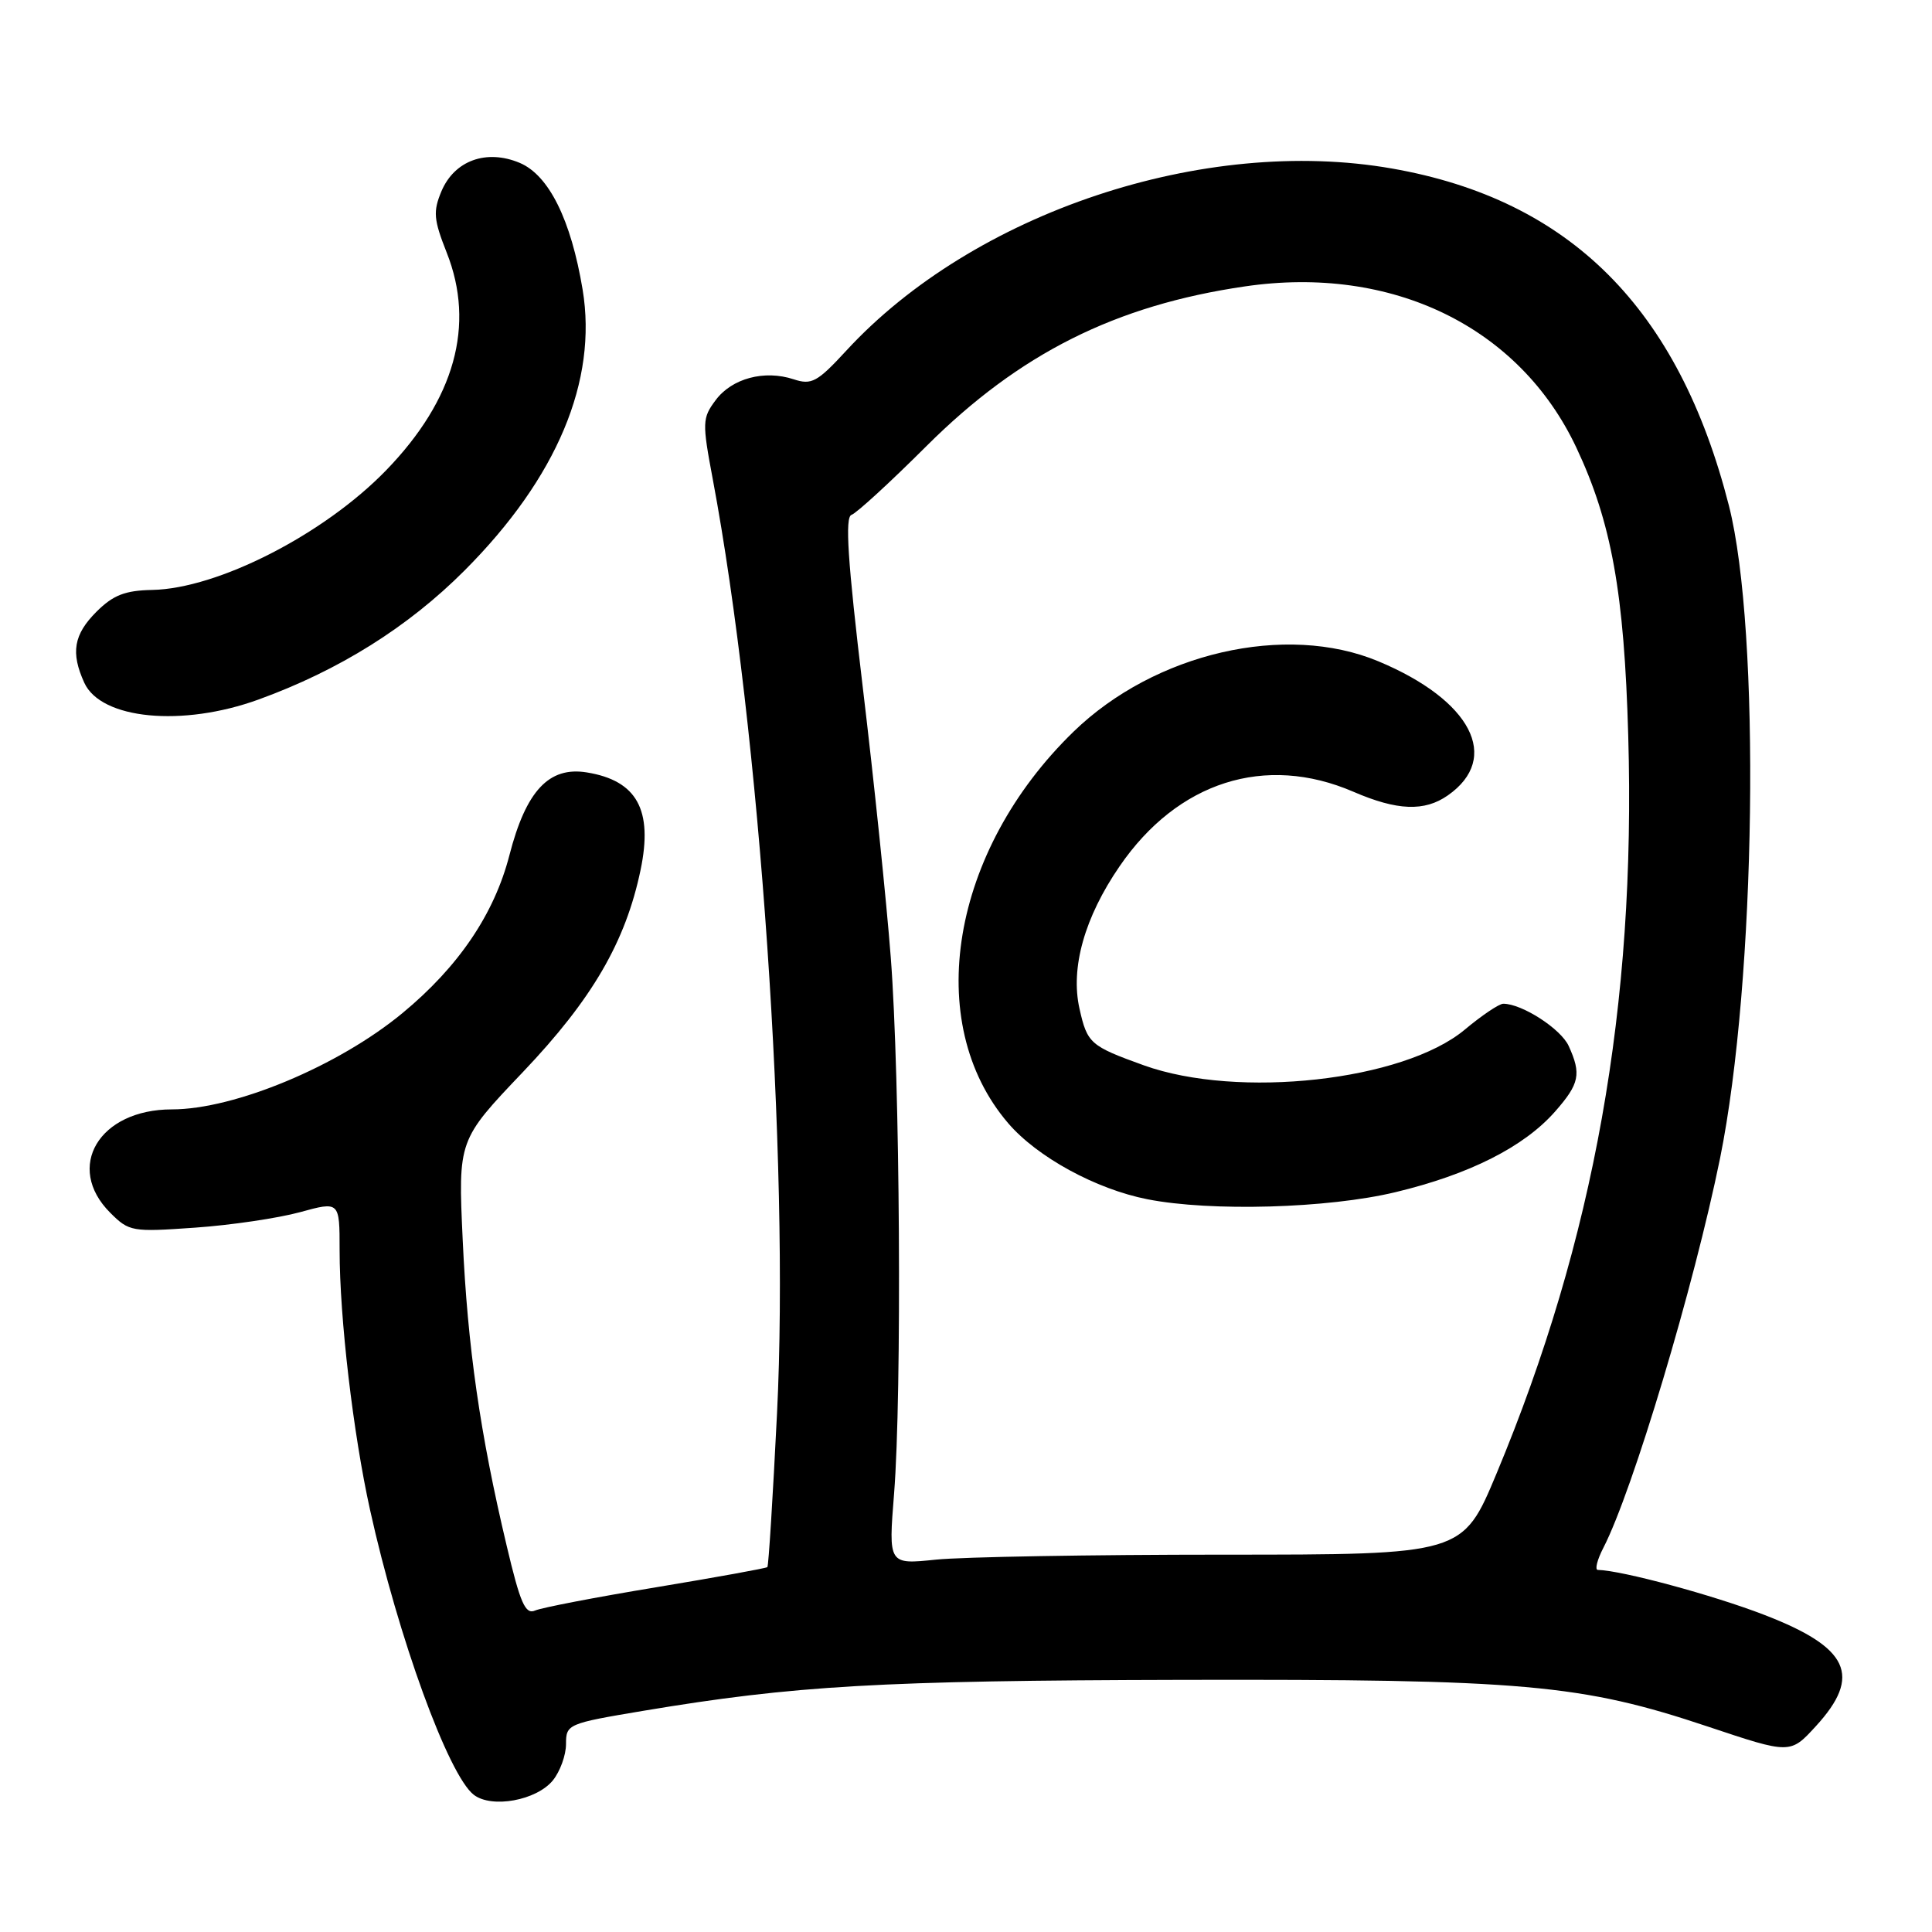 <?xml version="1.0" encoding="UTF-8" standalone="no"?>
<!DOCTYPE svg PUBLIC "-//W3C//DTD SVG 1.1//EN" "http://www.w3.org/Graphics/SVG/1.1/DTD/svg11.dtd" >
<svg xmlns="http://www.w3.org/2000/svg" xmlns:xlink="http://www.w3.org/1999/xlink" version="1.1" viewBox="0 0 256 256">
 <g >
 <path fill="currentColor"
d=" M 73.25 235.92 C 74.21 234.74 75.00 232.57 75.00 231.09 C 75.00 228.46 75.22 228.37 85.25 226.69 C 105.27 223.34 116.69 222.68 156.50 222.59 C 201.96 222.49 209.51 223.16 226.36 228.80 C 237.22 232.43 237.22 232.43 240.61 228.73 C 246.75 222.03 245.02 218.31 233.78 213.98 C 226.97 211.35 214.90 208.09 211.72 208.02 C 211.30 208.01 211.63 206.69 212.46 205.08 C 216.34 197.56 224.48 170.39 227.92 153.46 C 232.69 129.92 233.32 83.60 229.09 67.00 C 222.42 40.86 208.04 26.46 184.45 22.33 C 159.55 17.96 129.02 28.15 112.15 46.45 C 108.30 50.63 107.54 51.04 105.17 50.26 C 101.29 48.98 96.98 50.13 94.83 53.02 C 93.05 55.40 93.03 55.96 94.45 63.52 C 100.69 96.78 104.62 153.96 102.96 187.27 C 102.41 198.33 101.84 207.50 101.68 207.65 C 101.53 207.80 94.90 209.00 86.95 210.32 C 79.00 211.63 71.79 213.02 70.91 213.40 C 69.61 213.97 68.94 212.46 67.13 204.79 C 63.61 189.97 61.96 178.46 61.31 164.29 C 60.70 151.07 60.70 151.07 69.30 142.04 C 78.47 132.40 82.89 124.81 84.88 115.27 C 86.54 107.31 84.40 103.43 77.76 102.35 C 72.74 101.53 69.70 104.78 67.50 113.32 C 65.49 121.12 60.76 128.10 53.33 134.24 C 44.84 141.26 31.09 147.00 22.77 147.00 C 13.13 147.00 8.56 154.65 14.60 160.69 C 17.11 163.20 17.48 163.26 25.85 162.67 C 30.61 162.34 36.86 161.41 39.75 160.62 C 45.00 159.18 45.00 159.18 45.00 165.63 C 45.00 174.65 46.79 189.93 49.04 200.10 C 52.77 216.97 59.42 235.23 62.78 237.82 C 65.16 239.65 71.08 238.57 73.25 235.92 Z  M 34.26 92.69 C 44.93 88.82 54.08 83.09 61.57 75.58 C 73.80 63.31 79.20 50.47 77.20 38.37 C 75.66 29.12 72.73 23.21 68.86 21.58 C 64.45 19.73 60.21 21.27 58.49 25.35 C 57.37 28.03 57.46 29.09 59.19 33.47 C 63.00 43.08 60.26 52.93 51.17 62.31 C 42.93 70.81 28.87 78.00 20.16 78.17 C 16.56 78.24 14.99 78.86 12.79 81.05 C 9.76 84.08 9.35 86.48 11.17 90.47 C 13.38 95.32 24.16 96.36 34.26 92.69 Z  M 118.47 197.91 C 119.52 184.69 119.26 142.74 118.03 126.84 C 117.47 119.50 115.80 103.40 114.32 91.06 C 112.32 74.29 111.94 68.52 112.83 68.22 C 113.48 68.01 117.95 63.91 122.76 59.11 C 135.07 46.84 147.81 40.45 164.96 37.95 C 184.46 35.09 201.33 43.30 208.87 59.30 C 213.53 69.19 215.22 78.55 215.75 97.50 C 216.77 133.21 211.23 164.25 198.30 195.25 C 193.81 206.00 193.81 206.00 162.05 206.00 C 144.59 206.00 127.46 206.30 124.01 206.66 C 117.72 207.31 117.72 207.31 118.47 197.91 Z  M 184.90 157.97 C 194.71 155.62 201.95 151.96 206.07 147.27 C 209.29 143.60 209.56 142.32 207.86 138.60 C 206.83 136.33 201.68 133.00 199.19 133.00 C 198.64 133.00 196.34 134.55 194.08 136.44 C 185.95 143.22 164.06 145.65 151.56 141.16 C 144.46 138.60 144.07 138.26 143.04 133.66 C 141.82 128.26 143.70 121.56 148.35 114.79 C 156.04 103.57 167.65 99.87 179.33 104.91 C 185.13 107.42 188.76 107.56 191.85 105.39 C 198.93 100.44 194.96 92.77 182.65 87.63 C 170.38 82.50 153.02 86.50 142.25 96.95 C 125.99 112.73 122.18 135.51 133.58 148.82 C 137.42 153.31 145.22 157.57 152.05 158.91 C 160.46 160.56 175.96 160.12 184.90 157.97 Z "/>
</g>
</svg>